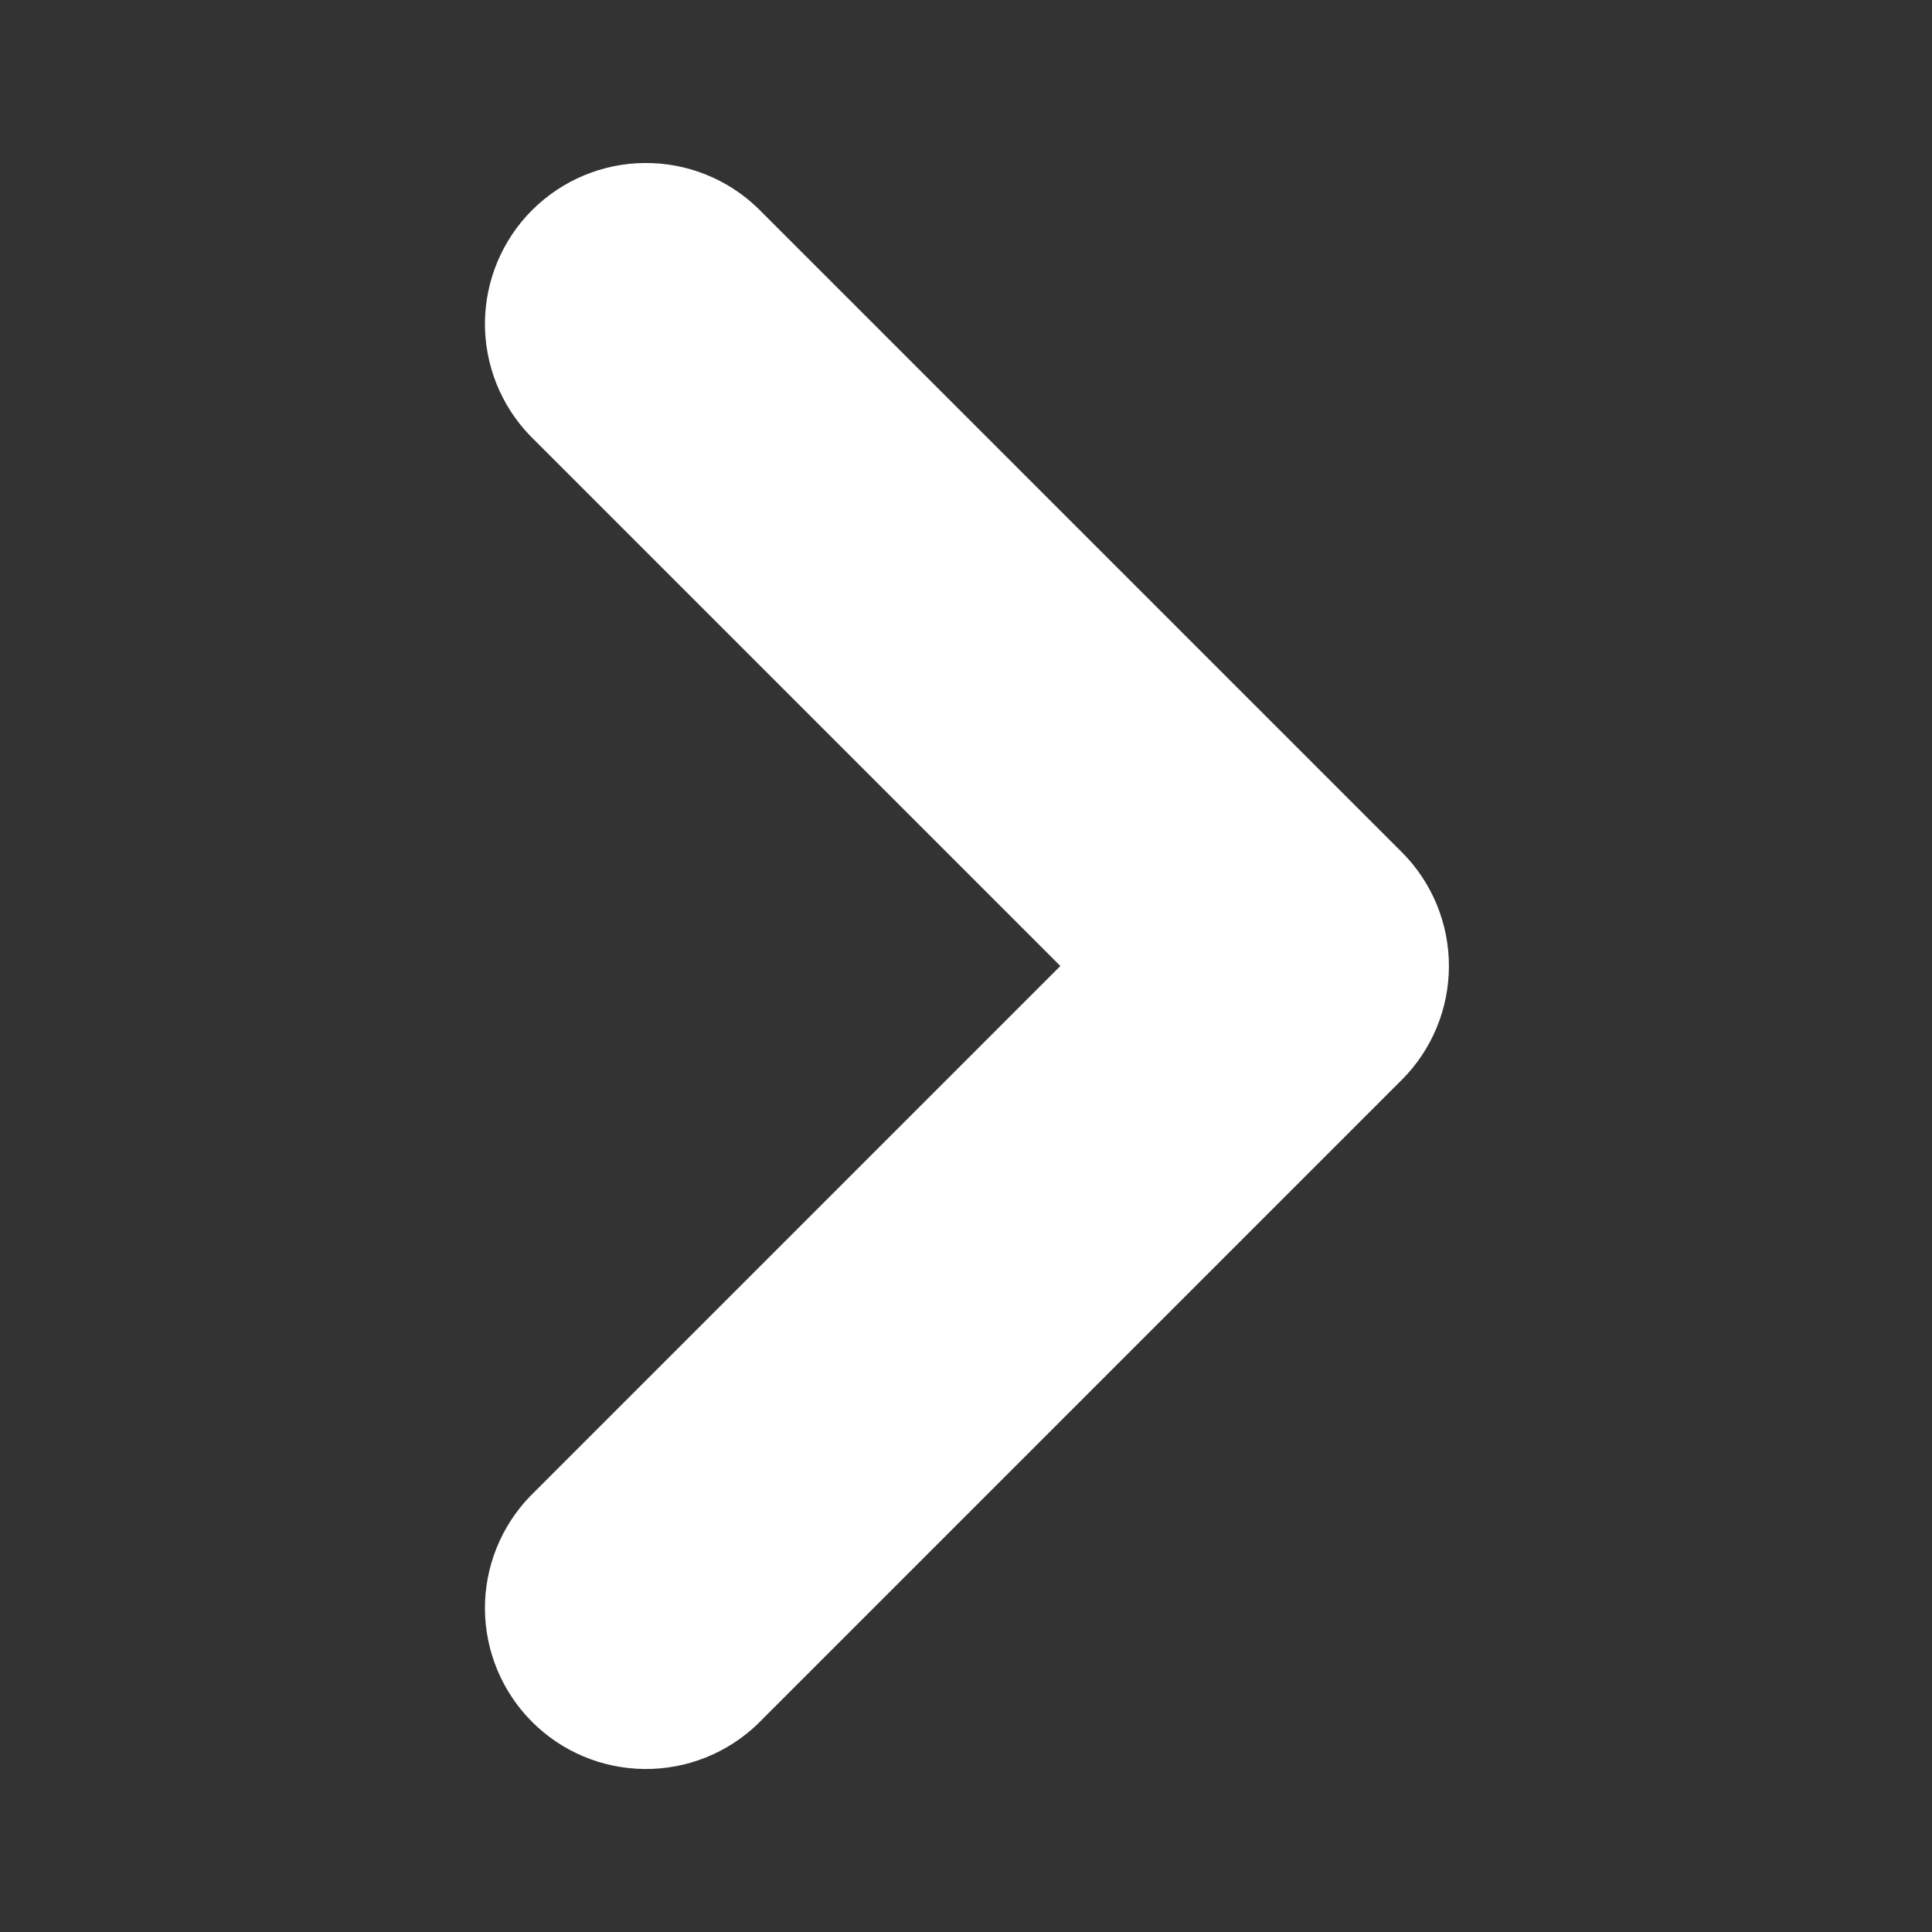 <svg width="24" height="24" viewBox="0 0 24 24" fill="none" xmlns="http://www.w3.org/2000/svg">
<rect x="0" y="0" width="24" height="24" fill="#333333" stroke="none"/>
<path d="M17.414 10.586L9.414 2.586C9.037 2.222 8.531 2.02 8.007 2.025C7.483 2.029 6.981 2.24 6.61 2.61C6.239 2.981 6.029 3.483 6.024 4.007C6.02 4.532 6.222 5.037 6.586 5.414L13.172 12L6.586 18.586C6.222 18.963 6.02 19.468 6.024 19.993C6.029 20.517 6.239 21.019 6.61 21.39C6.981 21.761 7.483 21.971 8.007 21.975C8.531 21.98 9.037 21.778 9.414 21.414L17.414 13.414C17.789 13.039 17.999 12.53 17.999 12C17.999 11.47 17.789 10.961 17.414 10.586Z" fill="white"/>
</svg>
